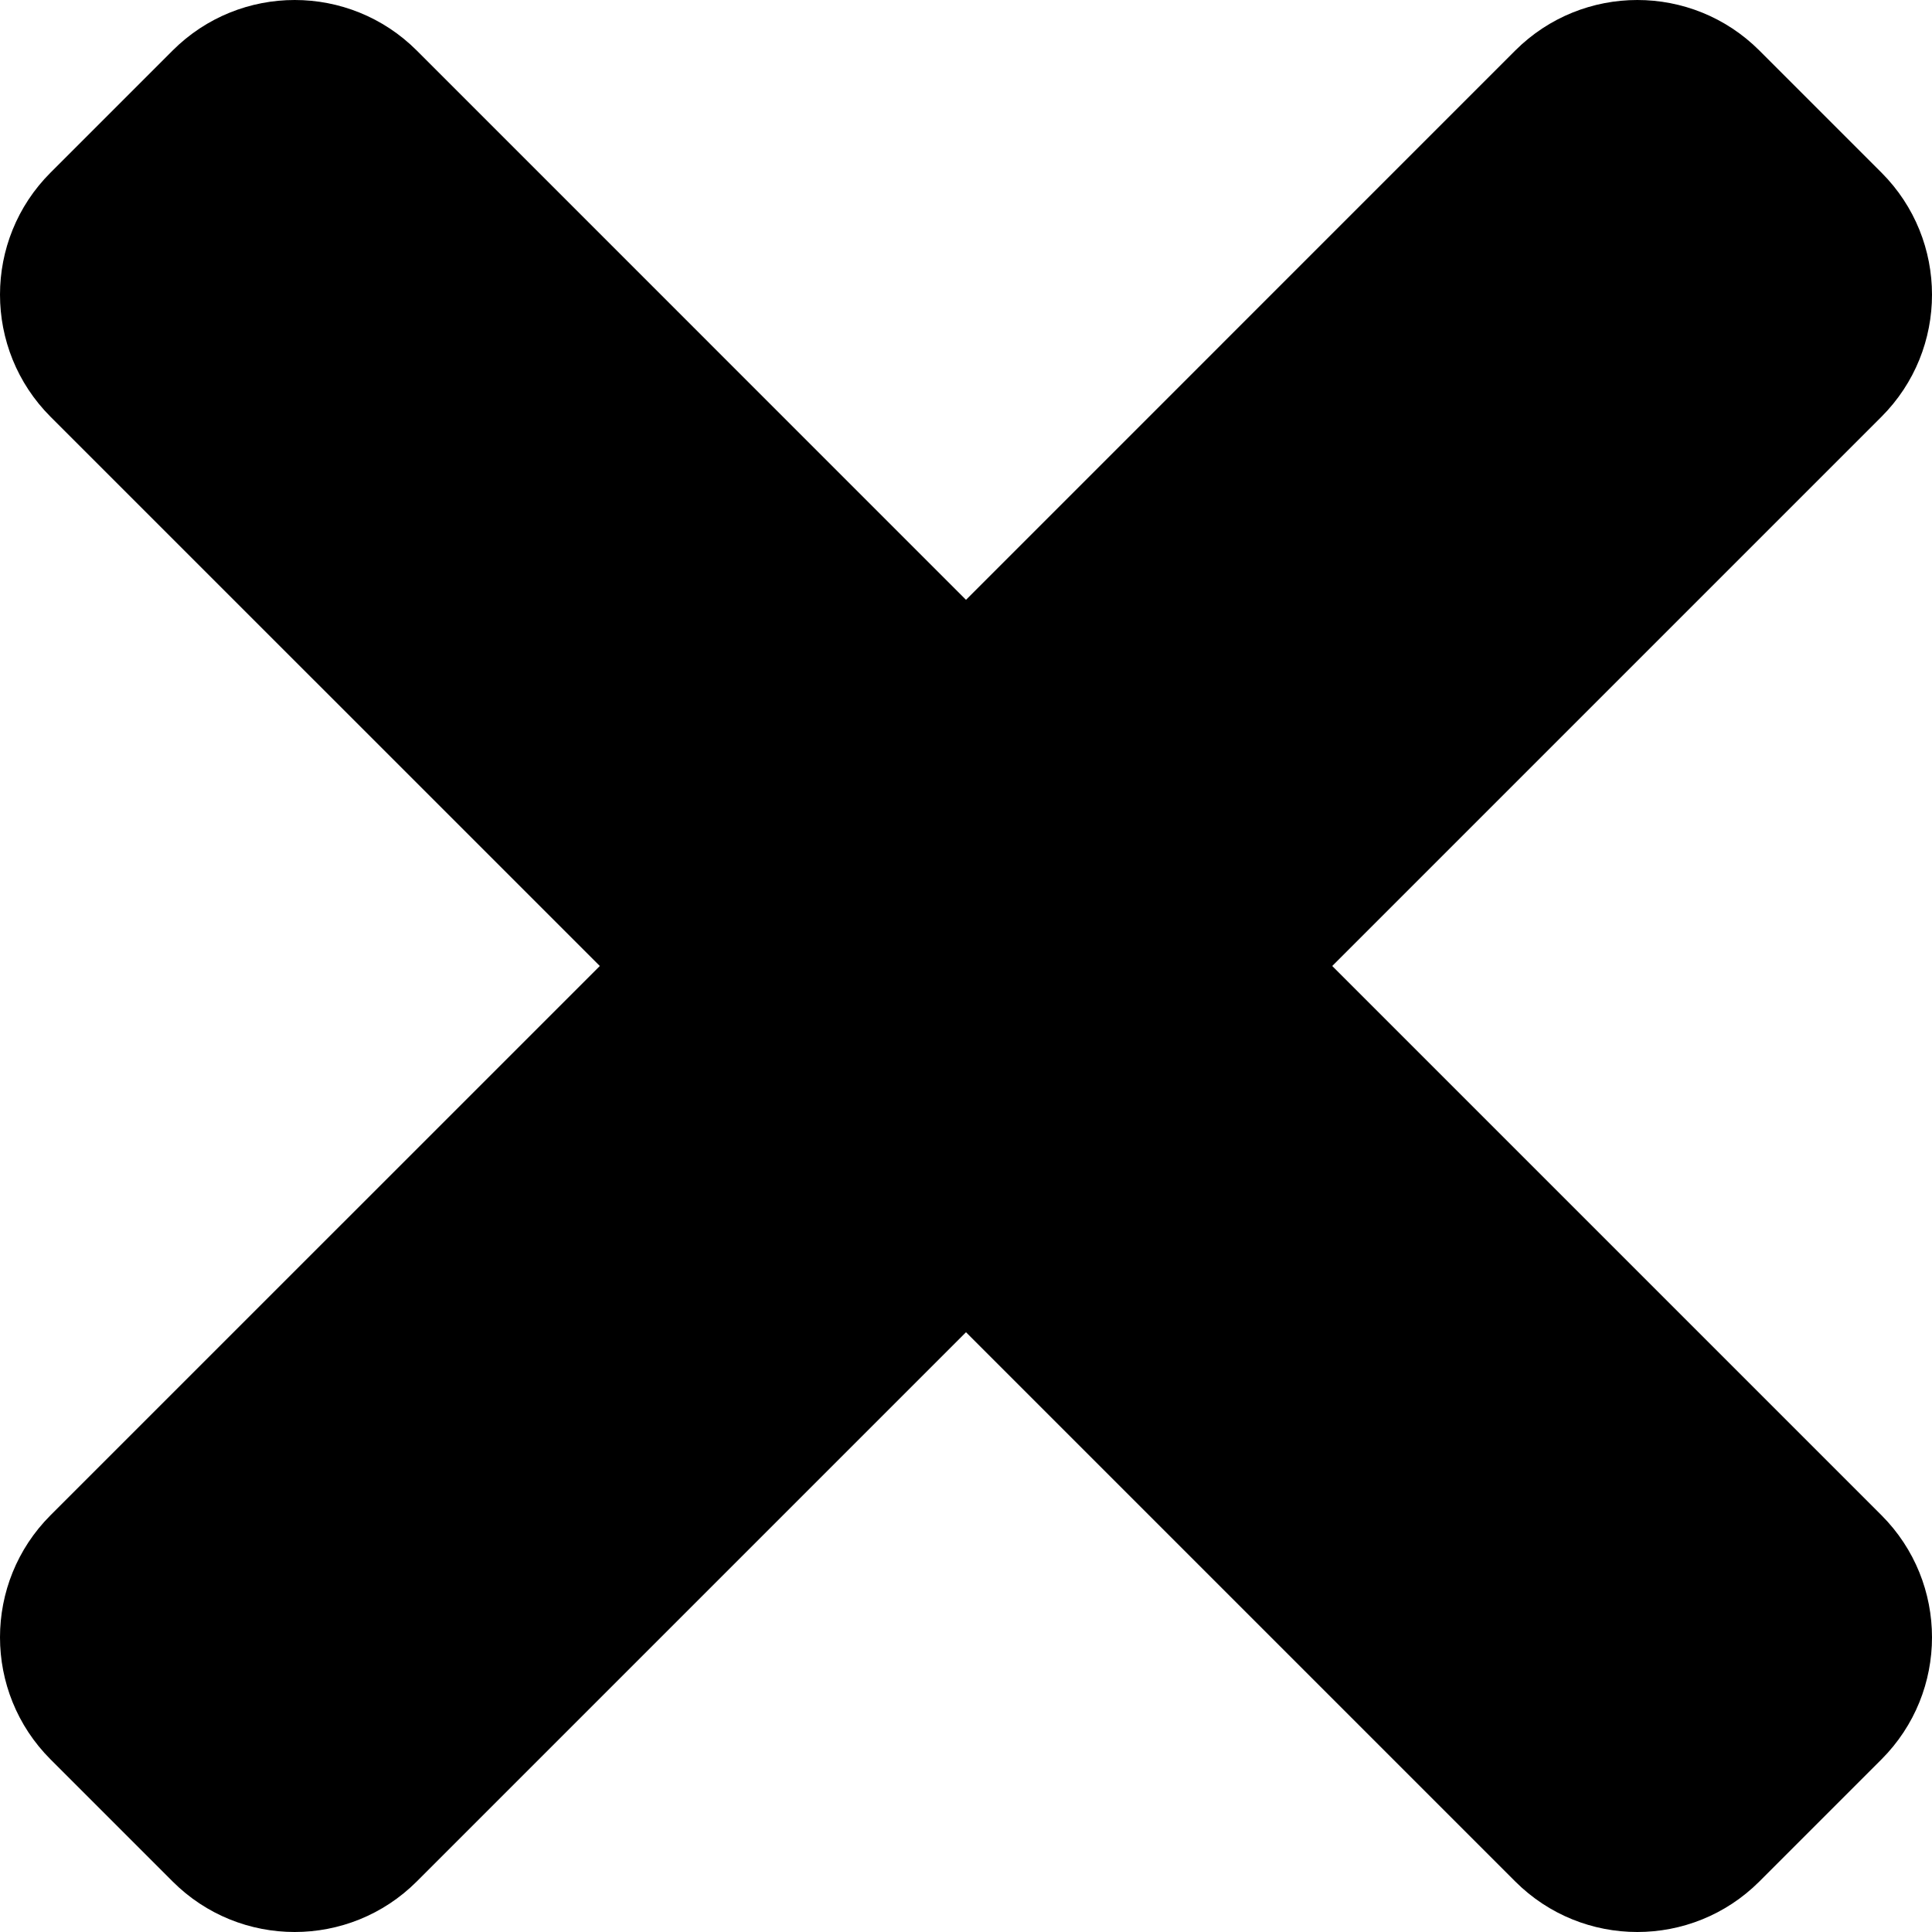 <svg viewBox="0 0 32 32" fill="currentColor" xmlns="http://www.w3.org/2000/svg">
  <path d="M22.066 16L31.163 6.903C32.279 5.786 32.279 3.976 31.163 2.859L29.141 0.837C28.024 -0.279 26.215 -0.279 25.097 0.837L16 9.935L6.903 0.837C5.786 -0.279 3.976 -0.279 2.859 0.837L0.837 2.859C-0.279 3.975 -0.279 5.785 0.837 6.903L9.935 16L0.837 25.097C-0.279 26.214 -0.279 28.024 0.837 29.141L2.859 31.163C3.975 32.279 5.786 32.279 6.903 31.163L16 22.066L25.097 31.163C26.214 32.279 28.024 32.279 29.141 31.163L31.163 29.141C32.279 28.024 32.279 26.215 31.163 25.097L22.066 16Z" />
</svg>

